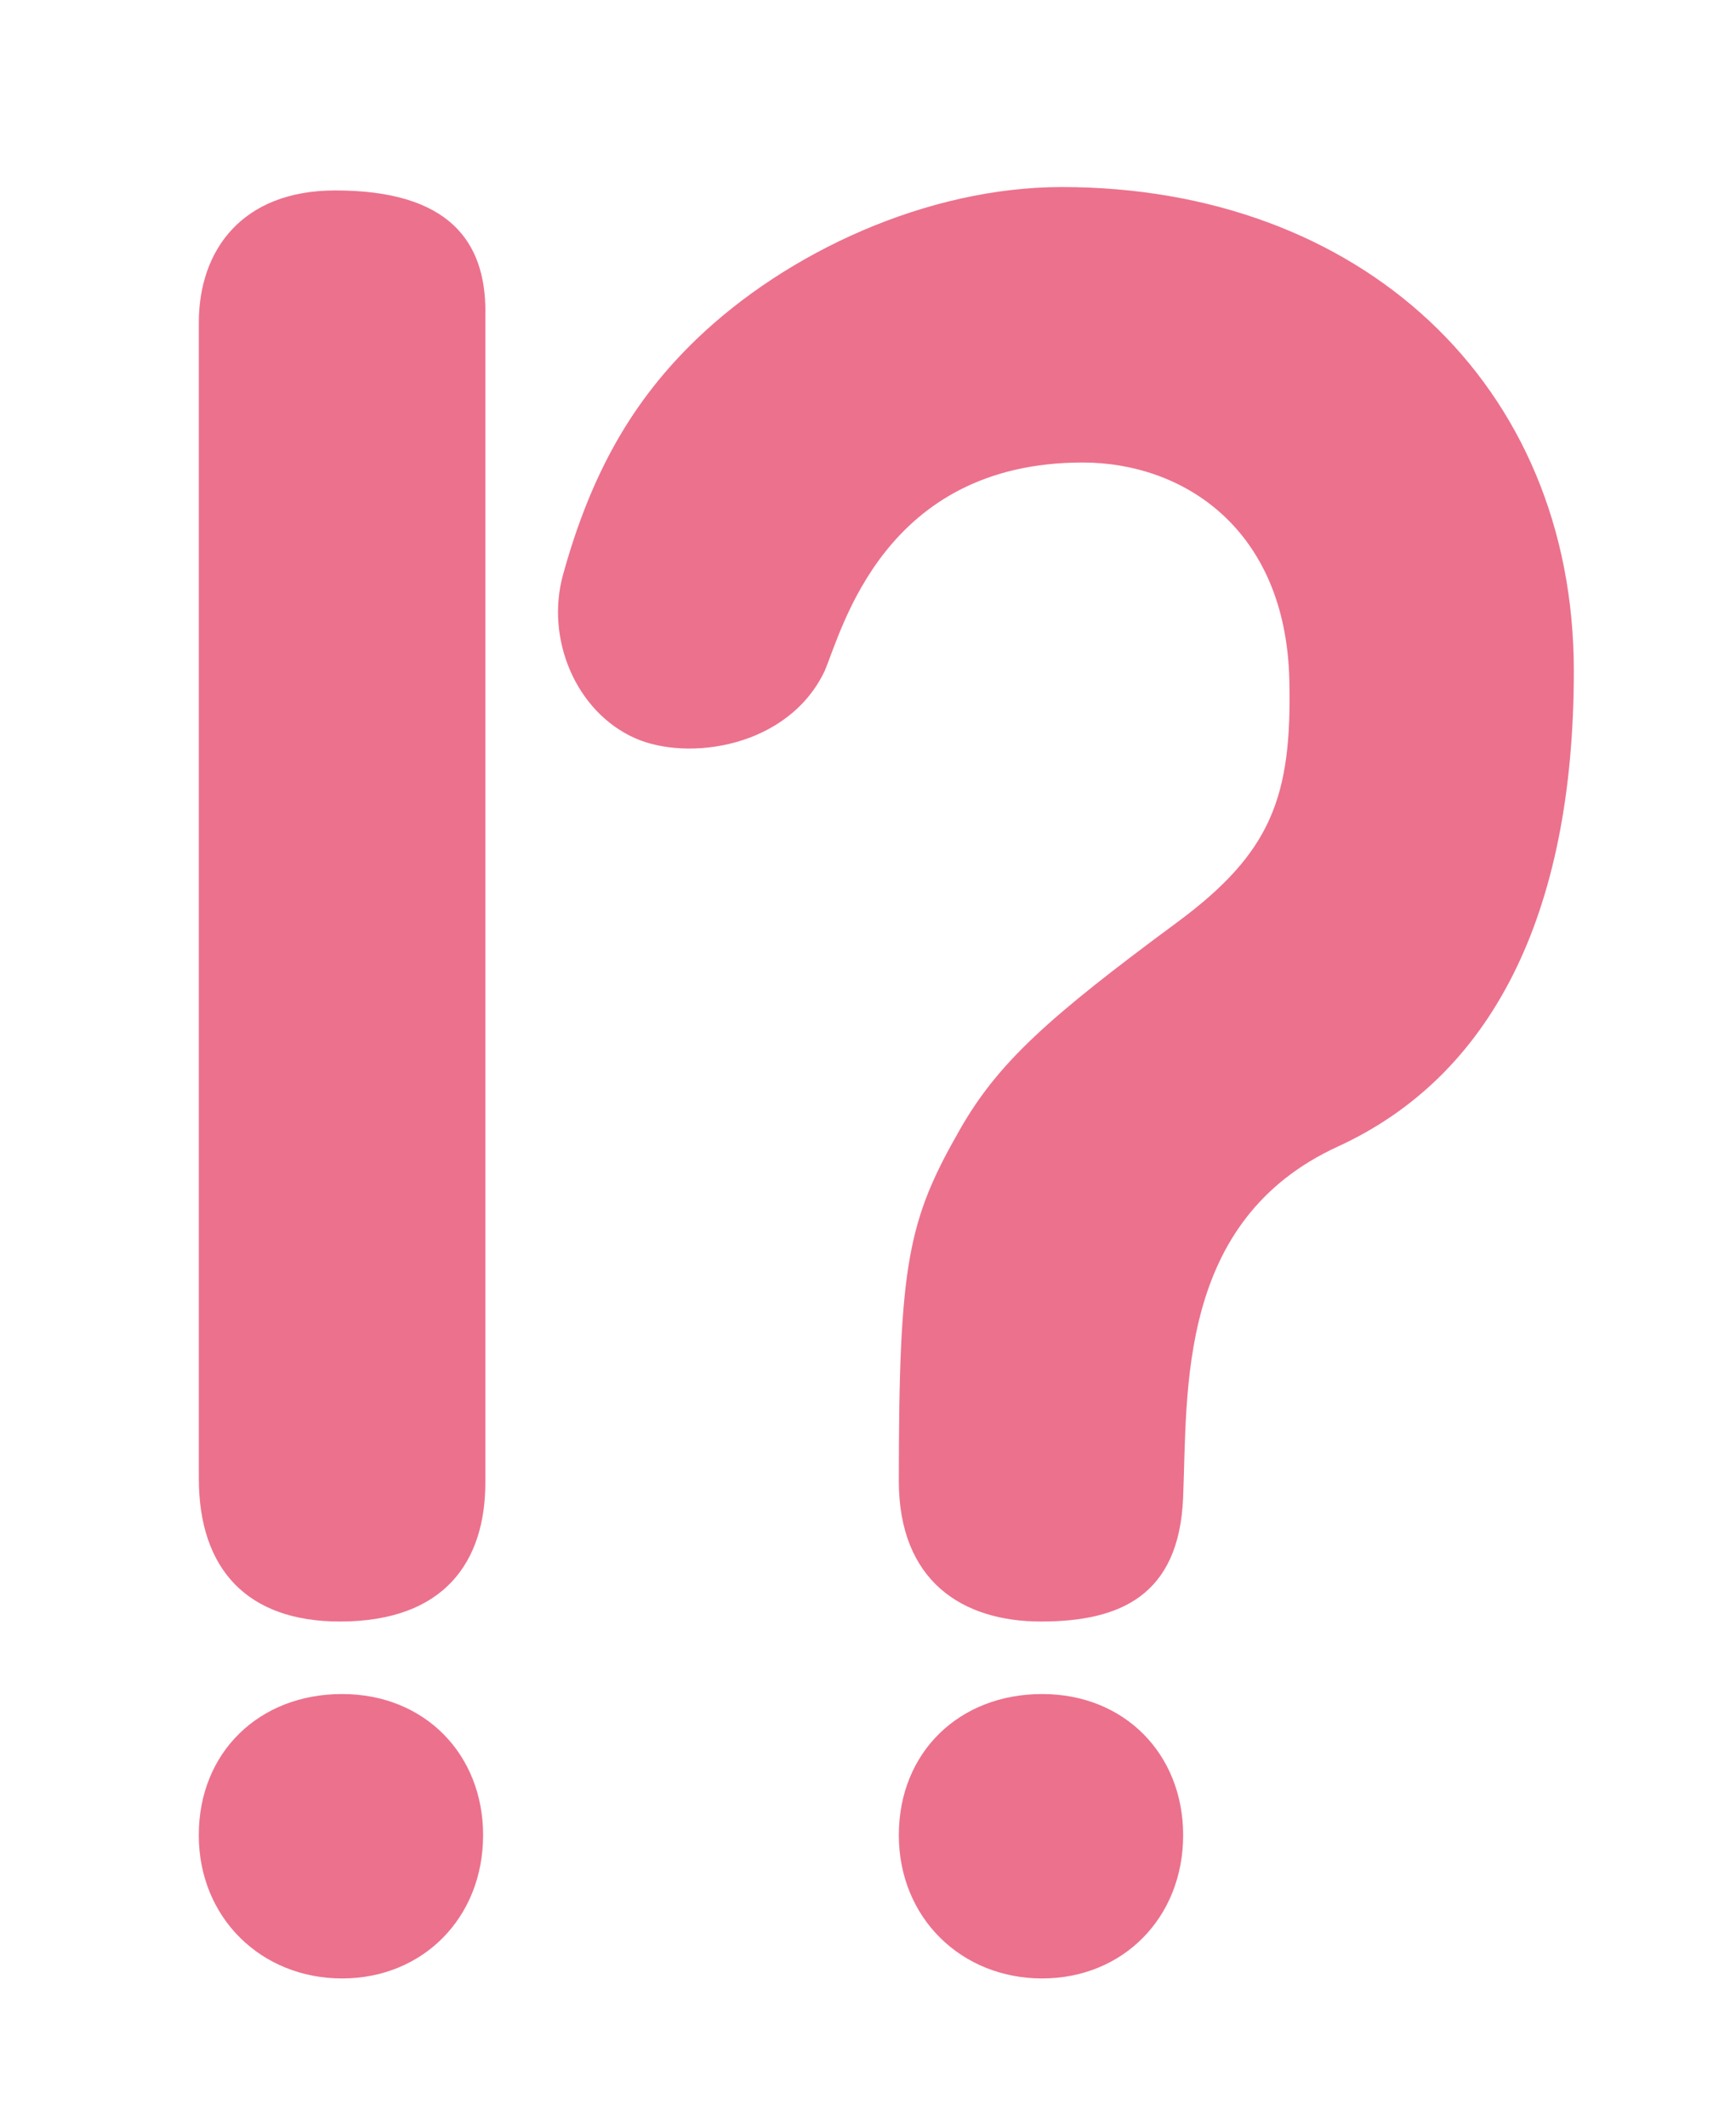 <?xml version="1.0" encoding="UTF-8"?>
<svg xmlns="http://www.w3.org/2000/svg" version="1.1" viewBox="0 0 513.5 628.85">
    <defs>
        <style>
            .cls-1 {
                fill: #ec718d;
            }
        </style>
    </defs>
    <!-- Generator: Adobe Illustrator 28.6.0, SVG Export Plug-In . SVG Version: 1.2.0 Build 709)  -->
    <g>
        <g id="_レイヤー_1" data-name="レイヤー_1">
            <g>
                <path class="cls-1"
                    d="M142.9,542.63c0,24.5-17.88,42.38-41.72,42.38s-42.38-17.88-42.38-42.38,17.88-41.72,42.38-41.72,41.72,17.88,41.72,41.72ZM143.56,92.06c0,21.85,0,326.48,0,346.35,0,23.18-11.92,41.06-43.04,41.06-27.15,0-41.71-15.23-41.71-42.38,0-20.53,0-323.17,0-341.71,0-21.19,12.58-39.07,40.4-39.07,33.77,0,44.37,15.23,44.37,35.76ZM349.97,542.63c0,24.5-17.88,42.38-41.72,42.38s-42.38-17.88-42.38-42.38,17.88-41.72,42.38-41.72,41.72,17.88,41.72,41.72Z" />
                <path class="cls-1"
                    d="M265.87,437.78c0-64.24,2.66-76.92,18.17-103.97,11.26-19.65,26.08-32.97,64.05-61.01,28.02-20.69,34.08-37.14,33.29-71.66-1.02-45.02-31.62-64.38-61.11-64.38-58.94,0-71.16,49.57-76.38,61.73-10.79,22.56-40.48,26.81-56.24,19.7-17.26-7.79-26.36-29.22-21.12-48.21,8.44-30.6,20.9-51.8,39.47-69.67,26.77-25.75,68.27-45,108.09-45,88.08,0,151.44,58.01,151.44,143.09,0,72.8-24.77,119.97-69.79,140.62-47.66,21.87-44.46,72.13-45.78,103.87-1.21,29.11-18.87,36.58-42.05,36.58s-42.05-11.88-42.05-41.68Z" />
            </g>
        </g>
    </g>
</svg>